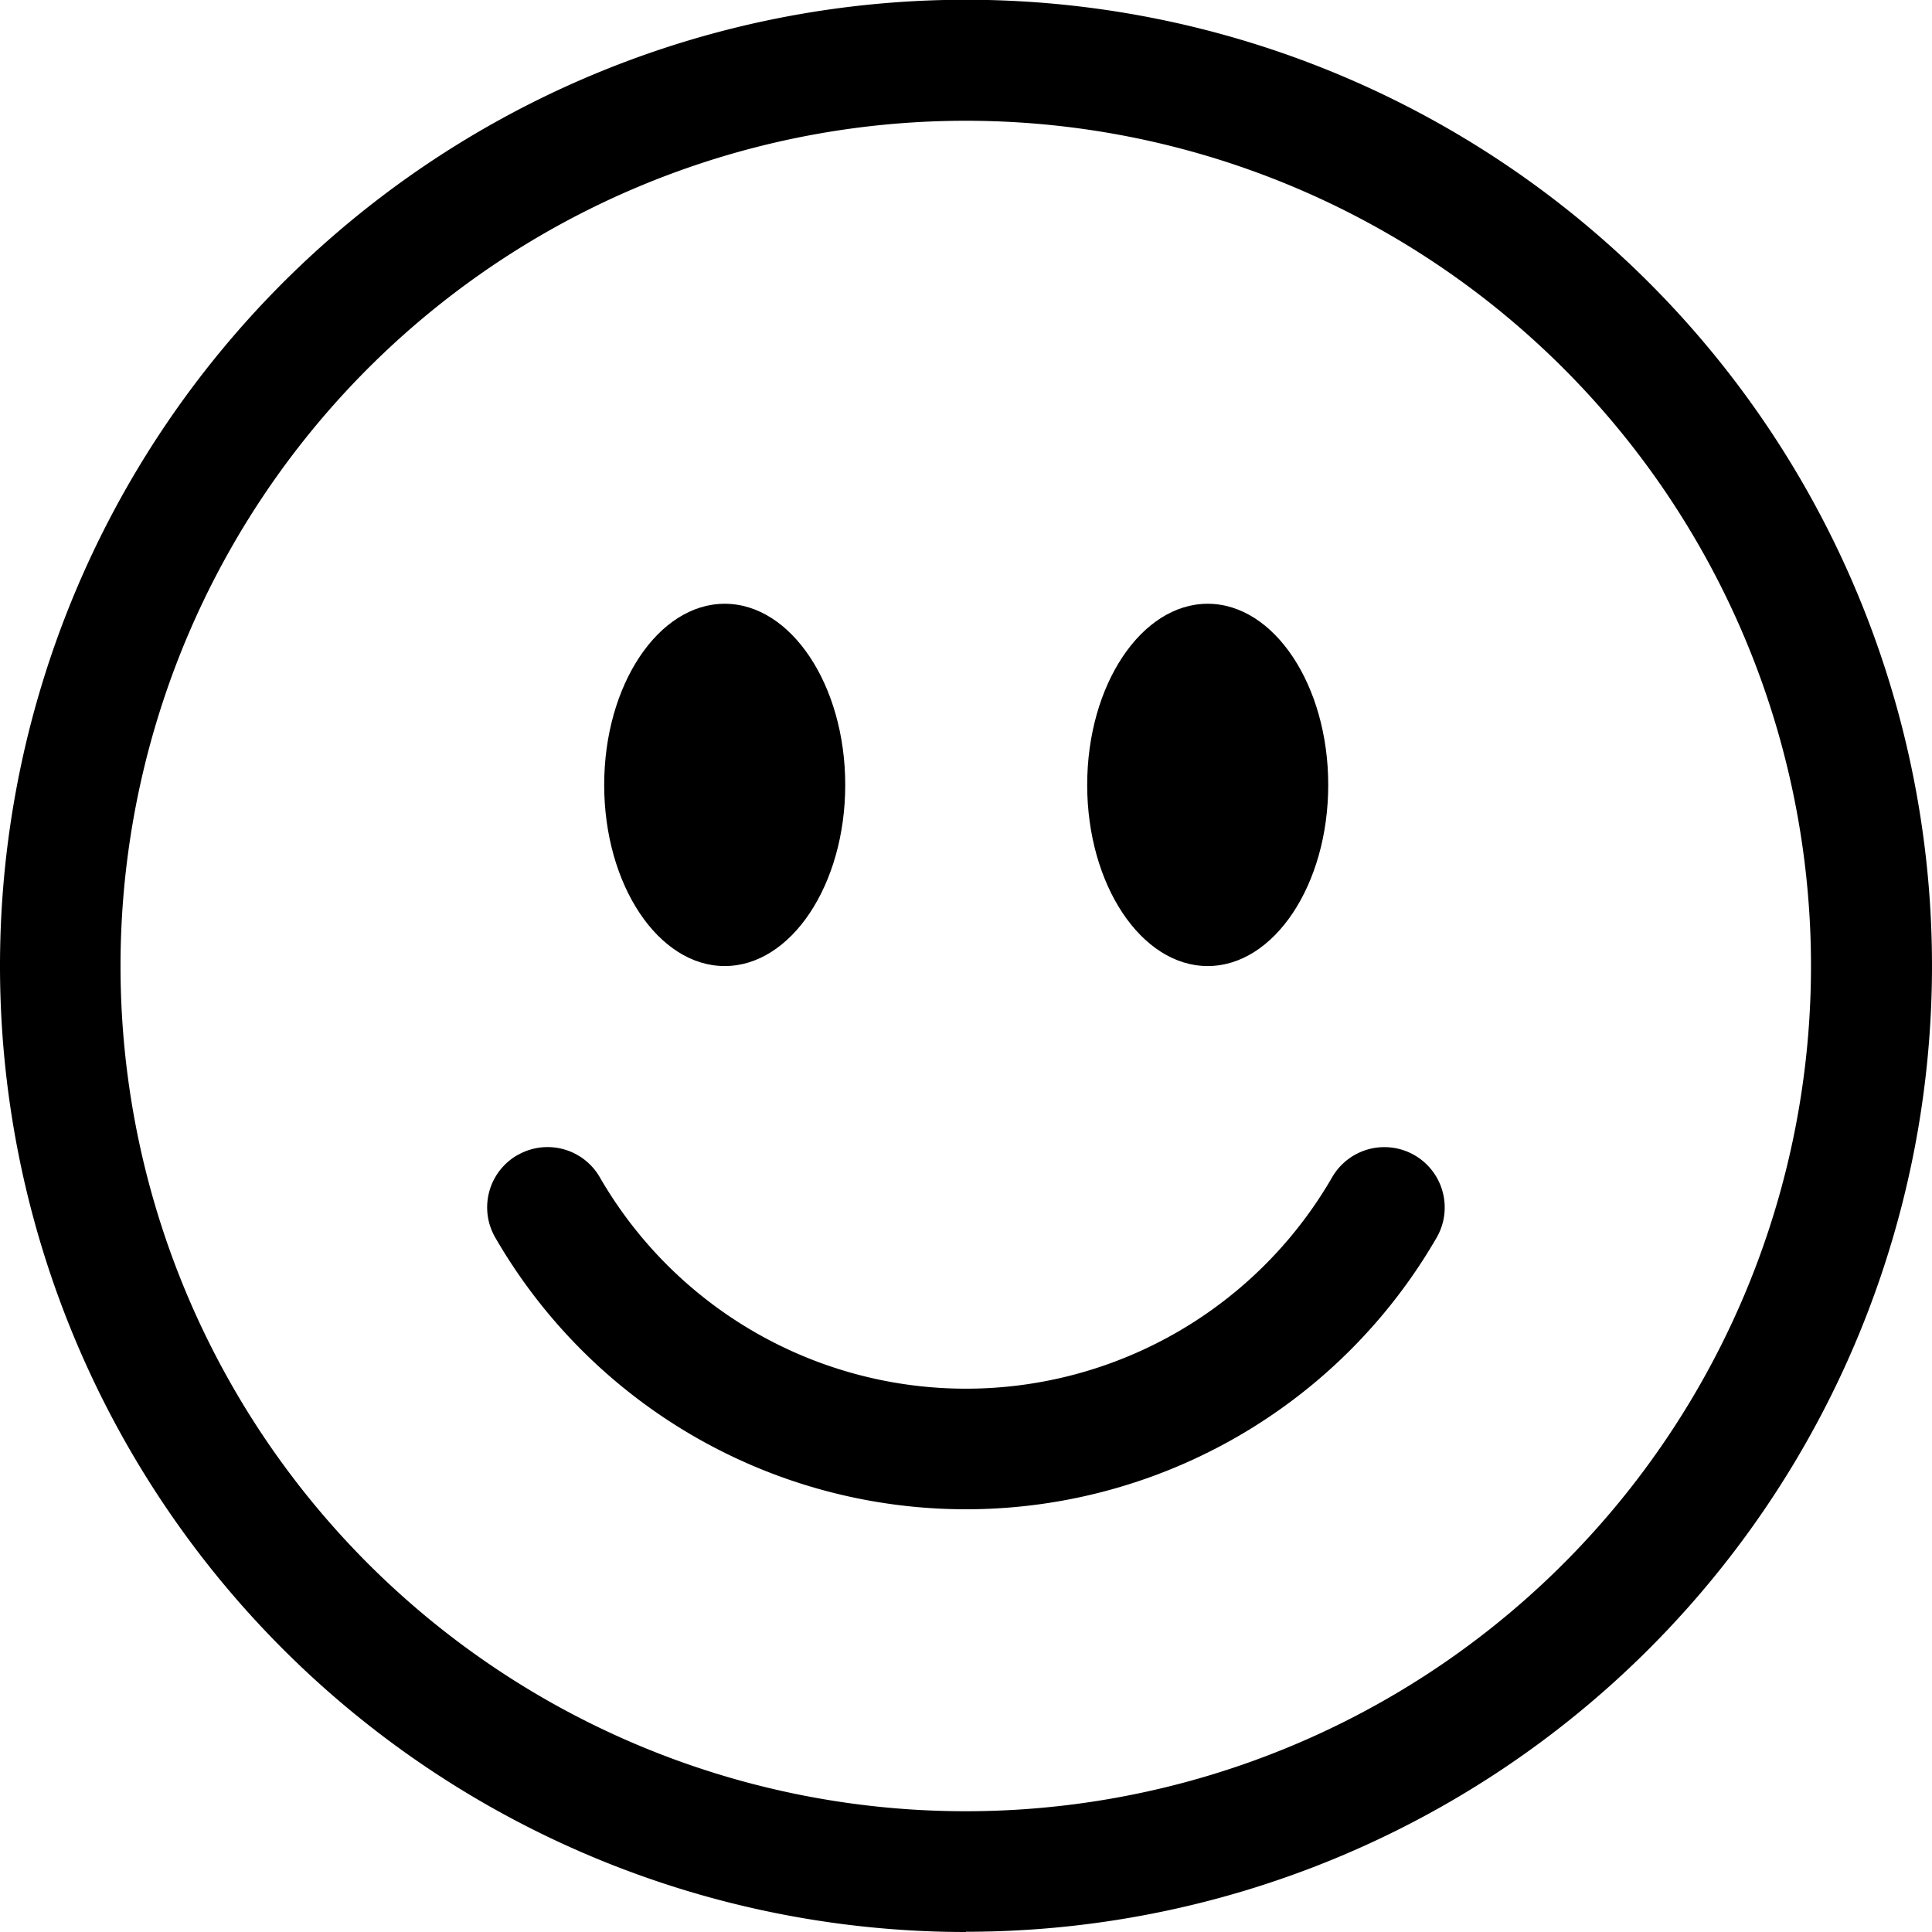 <svg xmlns="http://www.w3.org/2000/svg" width="32.06" height="32.06" viewBox="0 0 32.06 32.06"><path d="M16.03,30.056A14.026,14.026,0,1,0,2,16.03,14.026,14.026,0,0,0,16.03,30.056Zm0,2A16.03,16.03,0,1,0,0,16.03,16.03,16.03,0,0,0,16.03,32.06Z" fill-rule="evenodd"/><path d="M9.579,21.509a1,1,0,0,1,1.369.367,7.016,7.016,0,0,0,12.151,0,1,1,0,1,1,1.735,1,9.02,9.02,0,0,1-15.621,0,1,1,0,0,1,.367-1.369Z" transform="translate(-0.994 -2.339)" fill-rule="evenodd"/><path d="M15.257,14.256c0,1.659-.9,3.006-2,3.006s-2-1.347-2-3.006.9-3.006,2-3.006S15.257,12.6,15.257,14.256Zm8.015,0c0,1.659-.9,3.006-2,3.006s-2-1.347-2-3.006.9-3.006,2-3.006S23.272,12.6,23.272,14.256Z" transform="translate(-1.231 -1.231)"/></svg>